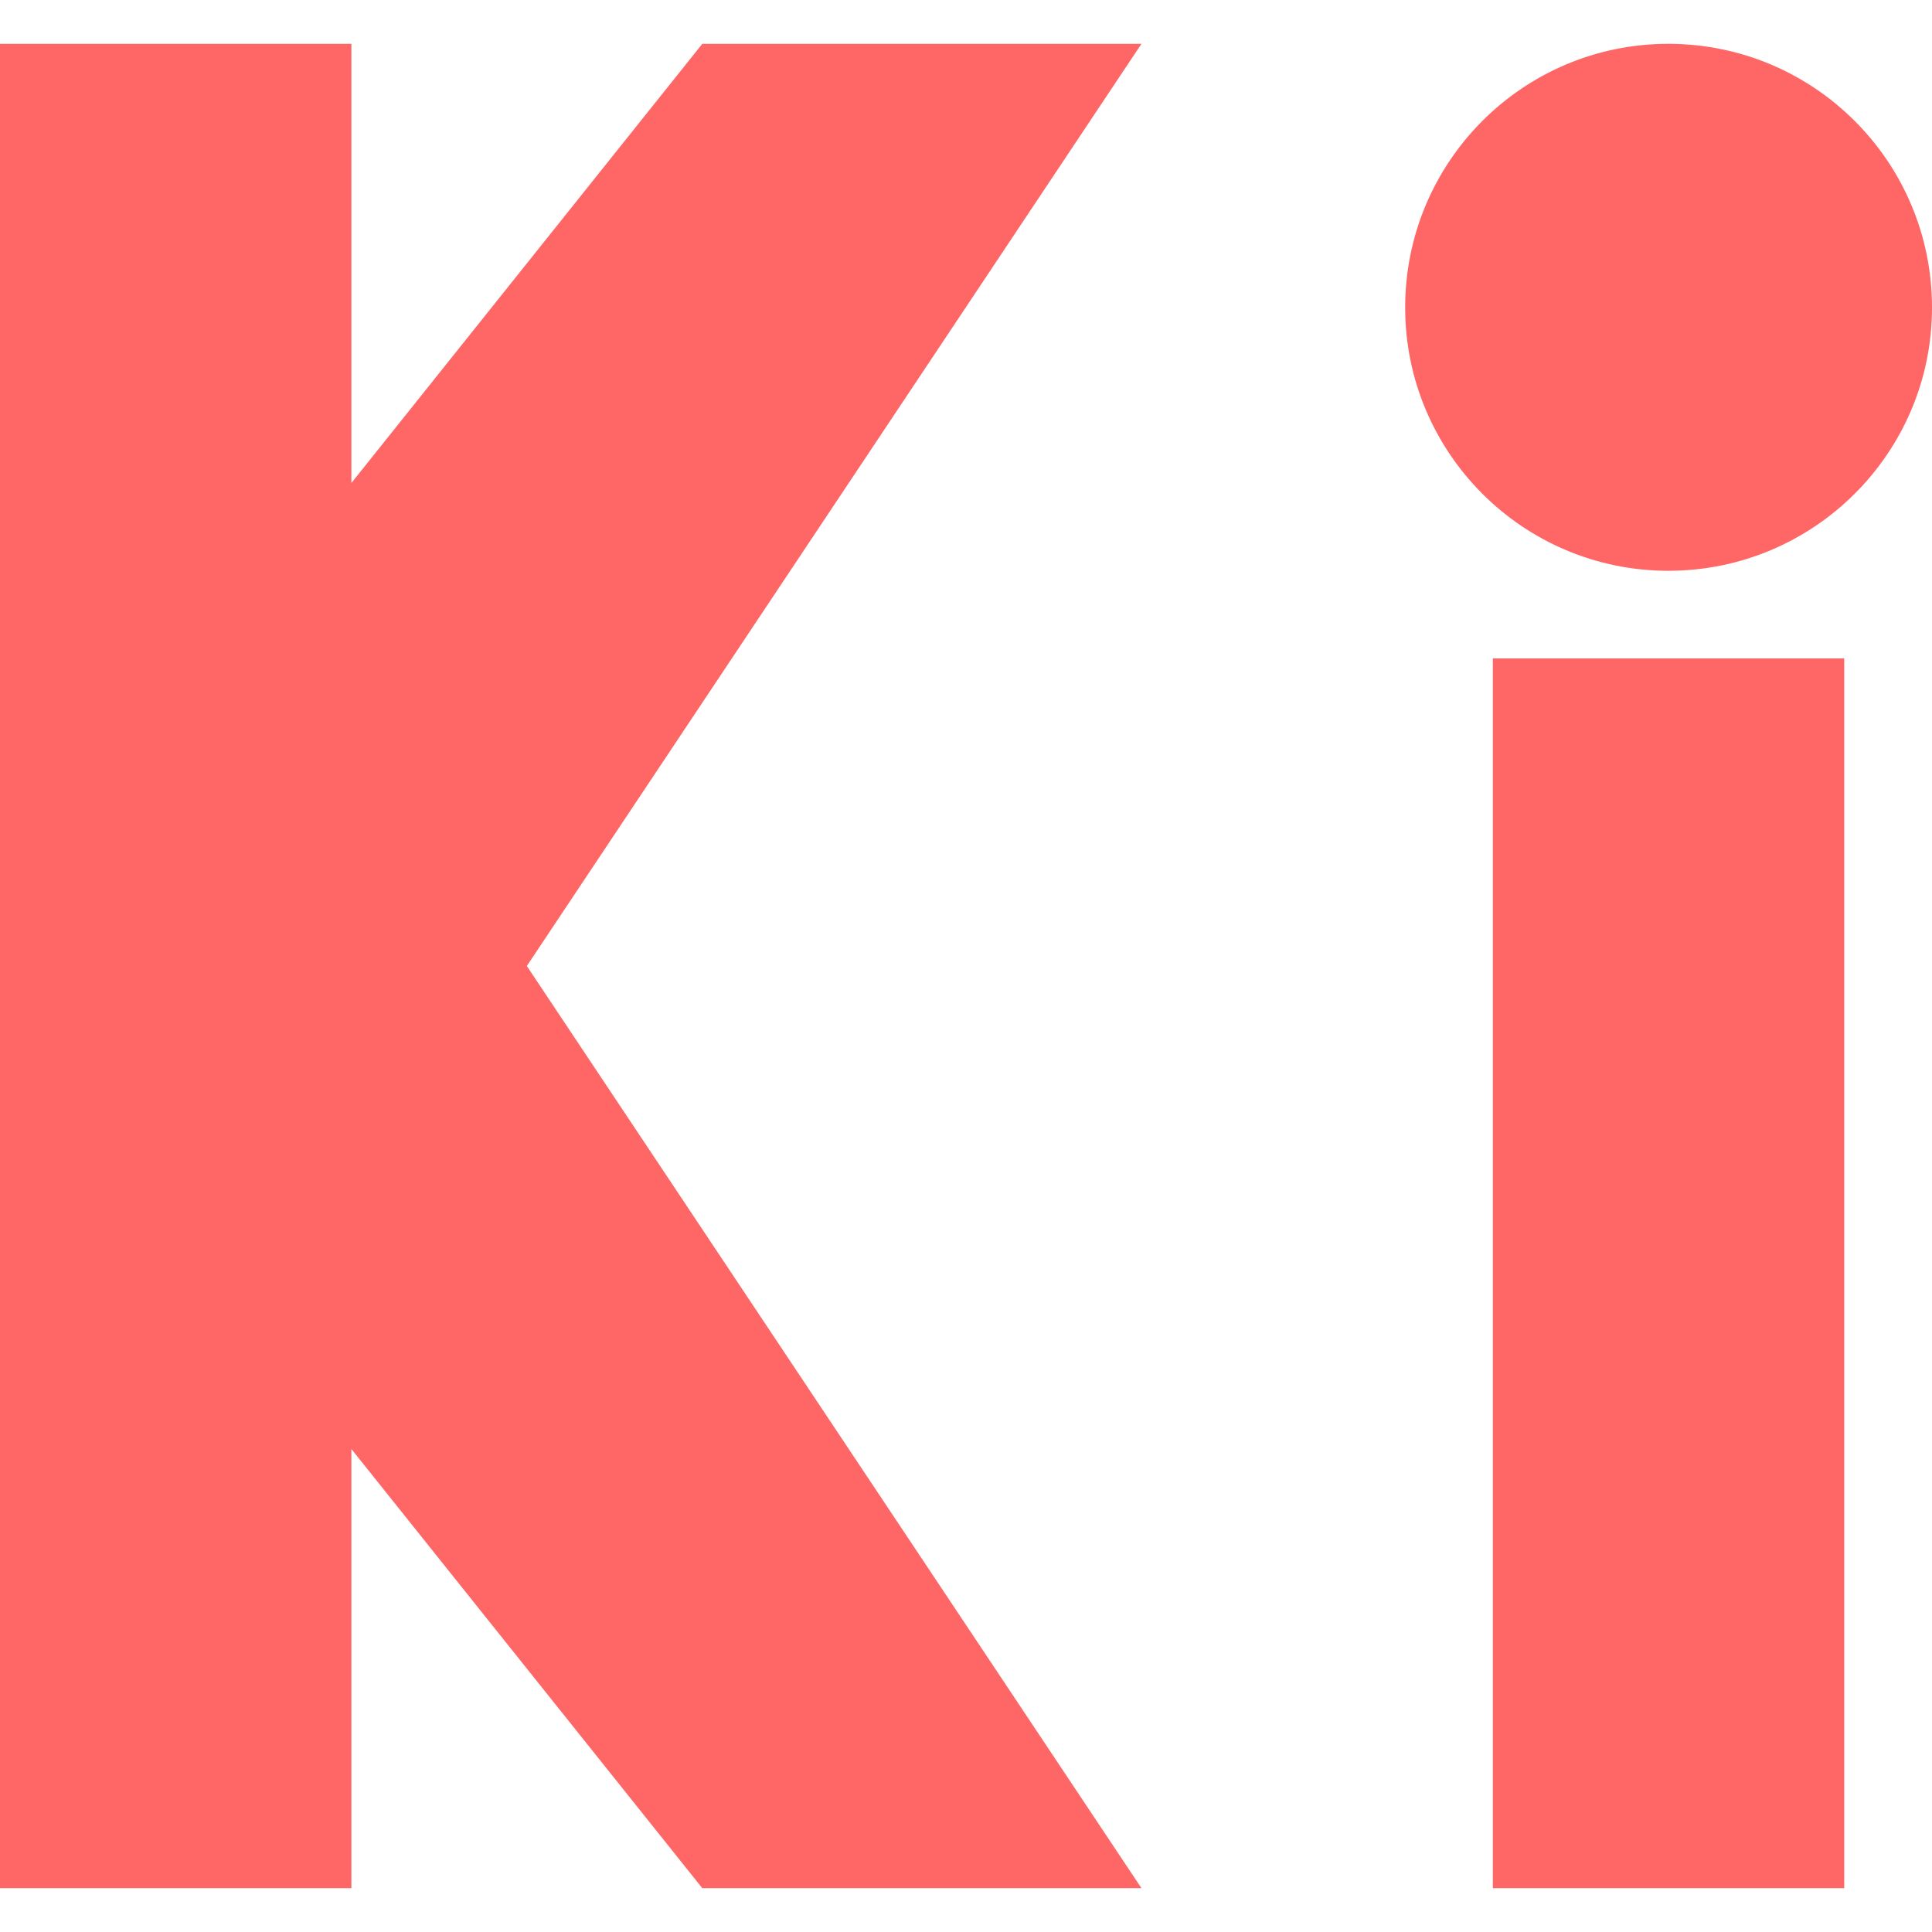 
<svg xmlns="http://www.w3.org/2000/svg" xmlns:xlink="http://www.w3.org/1999/xlink" width="16px" height="16px" viewBox="0 0 16 16" version="1.1">
<g id="surface1">
<path style=" stroke:none;fill-rule:evenodd;fill:#ff6666;fill-opacity:1;" d="M 0 0.363 L 0 15.637 L 2.91 15.637 L 2.91 12 L 5.816 15.637 L 9.453 15.637 L 4.363 8 L 9.453 0.363 L 5.816 0.363 L 2.91 4 L 2.91 0.363 Z M 12.363 5.453 L 15.273 5.453 L 15.273 15.637 L 12.363 15.637 Z M 11.637 2.547 C 11.637 1.34 12.613 0.363 13.816 0.363 C 15.023 0.363 16 1.34 16 2.547 C 16 3.75 15.023 4.727 13.816 4.727 C 12.613 4.727 11.637 3.75 11.637 2.547 Z M 11.637 2.547 "/>
</g>
</svg>
